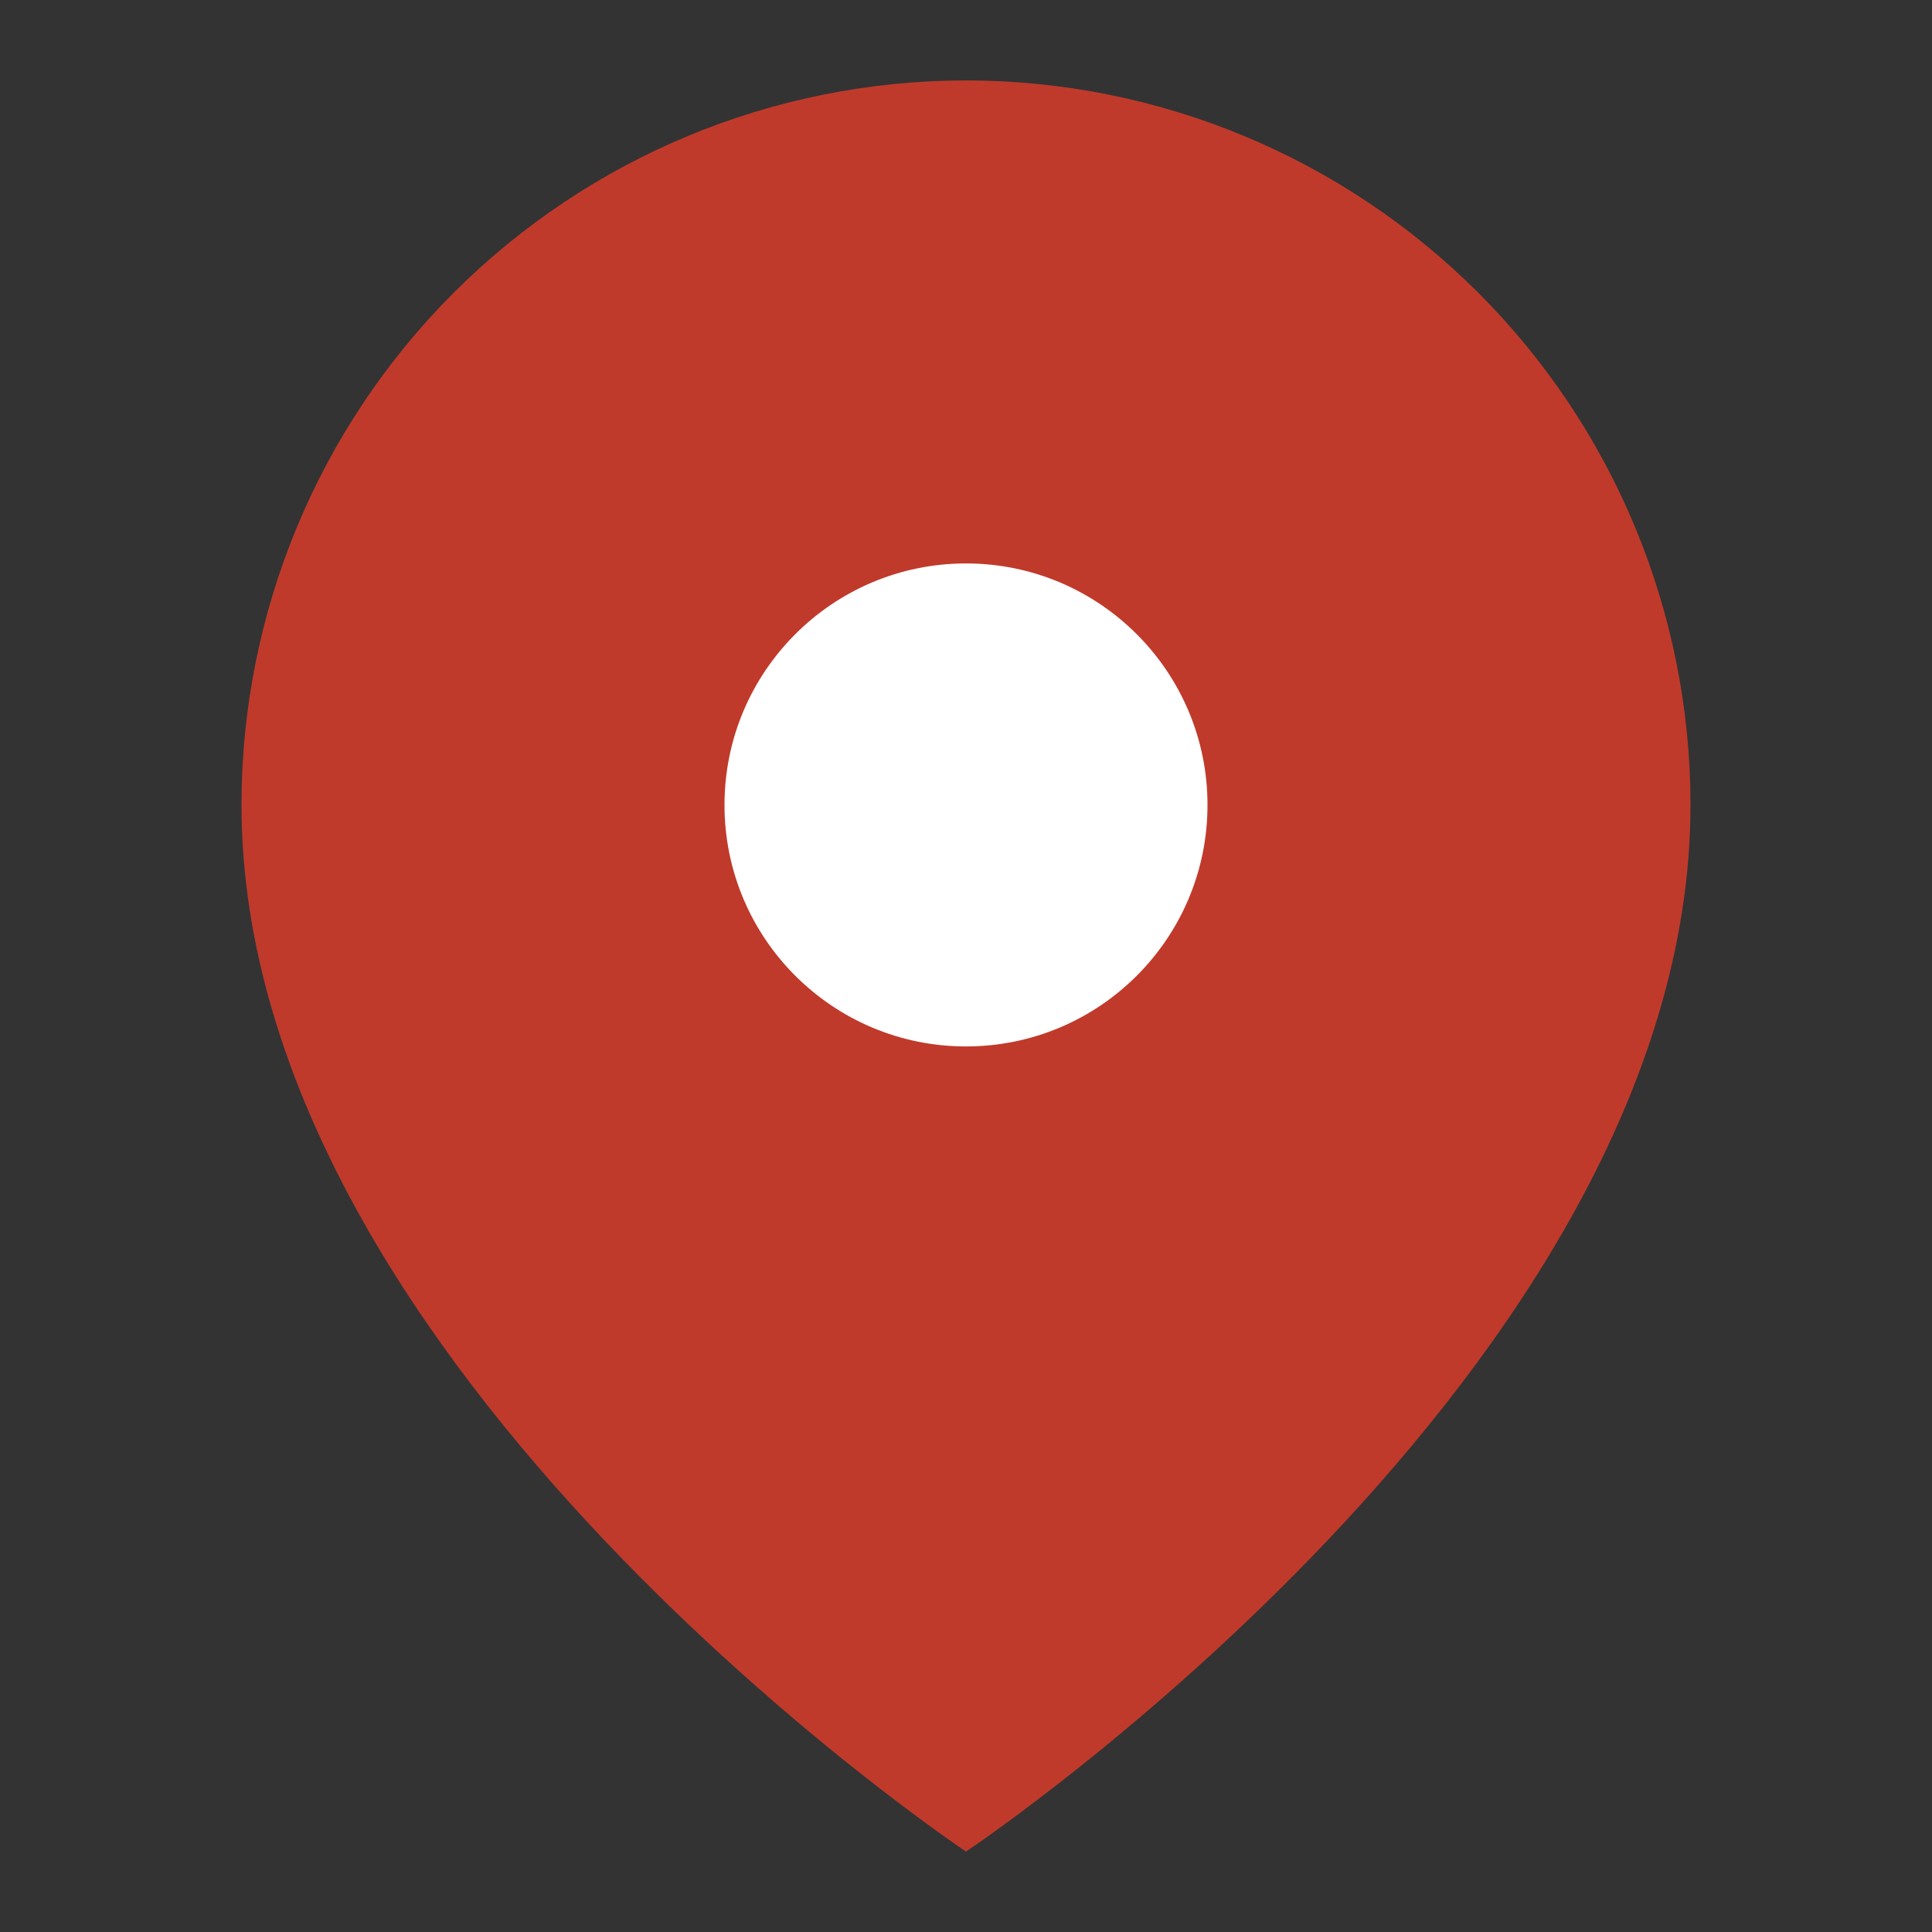<svg width="11" height="11" viewBox="0 0 11 11" fill="none" xmlns="http://www.w3.org/2000/svg">
<rect x="0" y="0" width="11" height="11" fill="#333333" stroke="none"/>
<path d="M9.625 4.583C9.625 7.792 5.5 10.542 5.5 10.542C5.5 10.542 1.375 7.792 1.375 4.583C1.375 3.489 1.81 2.44 2.583 1.667C3.357 0.893 4.406 0.458 5.5 0.458C6.594 0.458 7.643 0.893 8.417 1.667C9.19 2.44 9.625 3.489 9.625 4.583Z" fill="#C03A2B"/>
<path d="M5.5 5.958C6.259 5.958 6.875 5.343 6.875 4.583C6.875 3.824 6.259 3.208 5.5 3.208C4.741 3.208 4.125 3.824 4.125 4.583C4.125 5.343 4.741 5.958 5.5 5.958Z" fill="white"/>
</svg>
